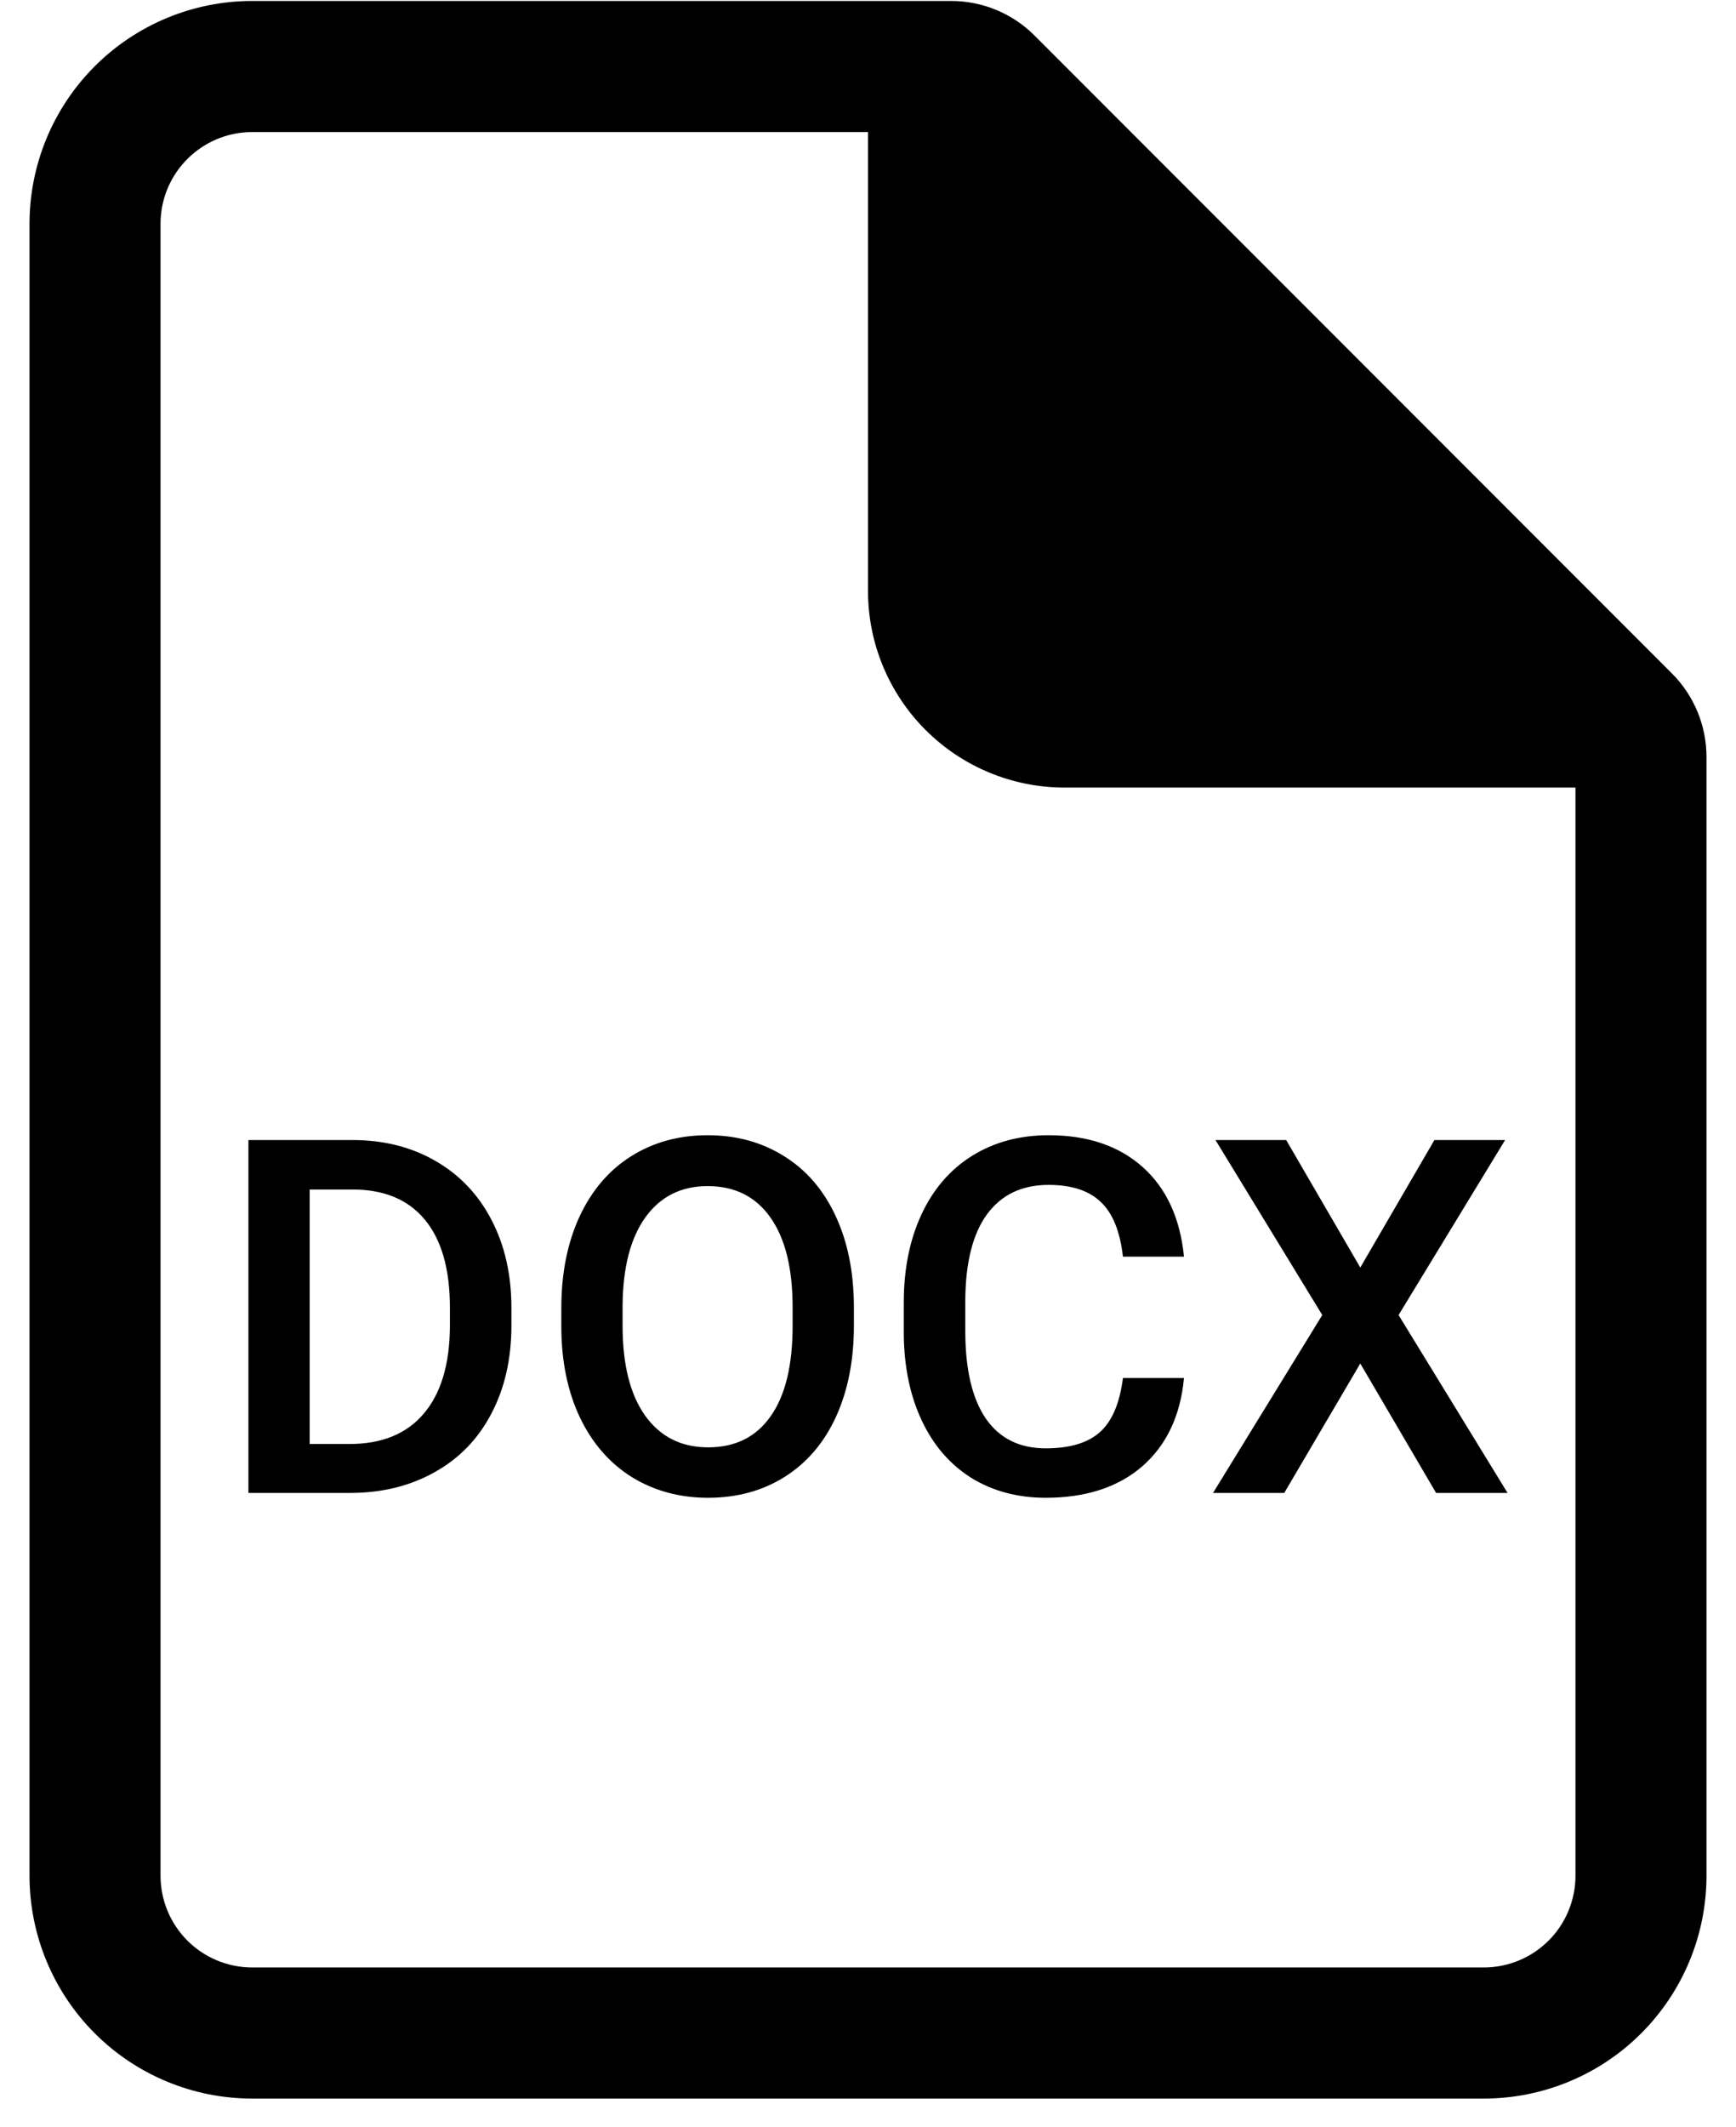 <svg width="49" height="60" viewBox="0 0 49 60" fill="currentColor" xmlns="http://www.w3.org/2000/svg">
<path d="M7.12 0.027C5.453 0.027 3.854 0.69 2.675 1.868C1.496 3.047 0.833 4.646 0.833 6.314V52.907C0.833 54.575 1.496 56.174 2.675 57.353C3.854 58.532 5.453 59.194 7.12 59.194H41.88C43.547 59.194 45.147 58.532 46.325 57.353C47.504 56.174 48.167 54.575 48.167 52.907V21.348C48.166 20.466 47.816 19.62 47.192 18.996L29.199 1.001C28.575 0.377 27.729 0.027 26.846 0.027H7.12ZM4.531 6.314C4.531 4.885 5.691 3.725 7.12 3.725H24.5V16.668C24.5 18.139 25.084 19.55 26.125 20.59C27.165 21.63 28.576 22.215 30.047 22.215H44.469V52.907C44.469 53.594 44.196 54.252 43.711 54.738C43.225 55.223 42.567 55.496 41.88 55.496H7.12C6.433 55.496 5.775 55.223 5.289 54.738C4.804 54.252 4.531 53.594 4.531 52.907V6.314ZM41.484 18.517L35.578 12.611C34.166 11.199 33 10.033 31.578 8.611L28.198 5.231L41.484 18.517Z" />
<path d="M7.012 42.111V32.157H9.951C10.831 32.157 11.61 32.353 12.289 32.745C12.973 33.137 13.501 33.693 13.875 34.413C14.249 35.133 14.435 35.958 14.435 36.888V37.387C14.435 38.33 14.246 39.16 13.868 39.875C13.495 40.591 12.959 41.142 12.262 41.529C11.569 41.917 10.774 42.111 9.876 42.111H7.012ZM8.741 33.552V40.73H9.869C10.776 40.73 11.471 40.447 11.954 39.882C12.442 39.312 12.69 38.497 12.699 37.435V36.881C12.699 35.801 12.464 34.976 11.995 34.407C11.526 33.837 10.844 33.552 9.951 33.552H8.741ZM24.102 37.394C24.102 38.369 23.933 39.226 23.596 39.964C23.259 40.698 22.775 41.263 22.146 41.659C21.522 42.051 20.802 42.247 19.986 42.247C19.18 42.247 18.46 42.051 17.826 41.659C17.197 41.263 16.71 40.7 16.363 39.971C16.021 39.242 15.848 38.401 15.844 37.449V36.888C15.844 35.917 16.015 35.06 16.356 34.318C16.703 33.575 17.188 33.007 17.812 32.615C18.441 32.219 19.162 32.021 19.973 32.021C20.784 32.021 21.502 32.217 22.126 32.609C22.755 32.996 23.24 33.557 23.582 34.29C23.924 35.019 24.097 35.869 24.102 36.84V37.394ZM22.372 36.874C22.372 35.771 22.162 34.926 21.743 34.338C21.328 33.75 20.738 33.456 19.973 33.456C19.225 33.456 18.64 33.75 18.216 34.338C17.797 34.922 17.582 35.749 17.573 36.82V37.394C17.573 38.487 17.785 39.333 18.209 39.93C18.637 40.527 19.23 40.825 19.986 40.825C20.752 40.825 21.34 40.534 21.75 39.95C22.165 39.367 22.372 38.515 22.372 37.394V36.874ZM33.419 38.87C33.319 39.932 32.927 40.762 32.243 41.359C31.56 41.951 30.65 42.247 29.516 42.247C28.723 42.247 28.023 42.06 27.417 41.687C26.815 41.309 26.351 40.773 26.023 40.08C25.694 39.388 25.523 38.583 25.51 37.667V36.737C25.51 35.799 25.676 34.972 26.009 34.256C26.341 33.541 26.818 32.989 27.438 32.602C28.062 32.214 28.782 32.021 29.598 32.021C30.696 32.021 31.58 32.319 32.25 32.916C32.92 33.513 33.31 34.356 33.419 35.446H31.696C31.614 34.73 31.405 34.215 31.067 33.901C30.735 33.582 30.245 33.422 29.598 33.422C28.846 33.422 28.267 33.698 27.861 34.249C27.46 34.796 27.255 35.6 27.246 36.662V37.544C27.246 38.62 27.438 39.44 27.82 40.005C28.208 40.57 28.773 40.853 29.516 40.853C30.195 40.853 30.705 40.7 31.047 40.395C31.389 40.089 31.605 39.581 31.696 38.87H33.419ZM38.395 35.753L40.487 32.157H42.483L39.476 37.093L42.552 42.111H40.535L38.395 38.46L36.249 42.111H34.239L37.322 37.093L34.308 32.157H36.304L38.395 35.753Z" />
</svg>
